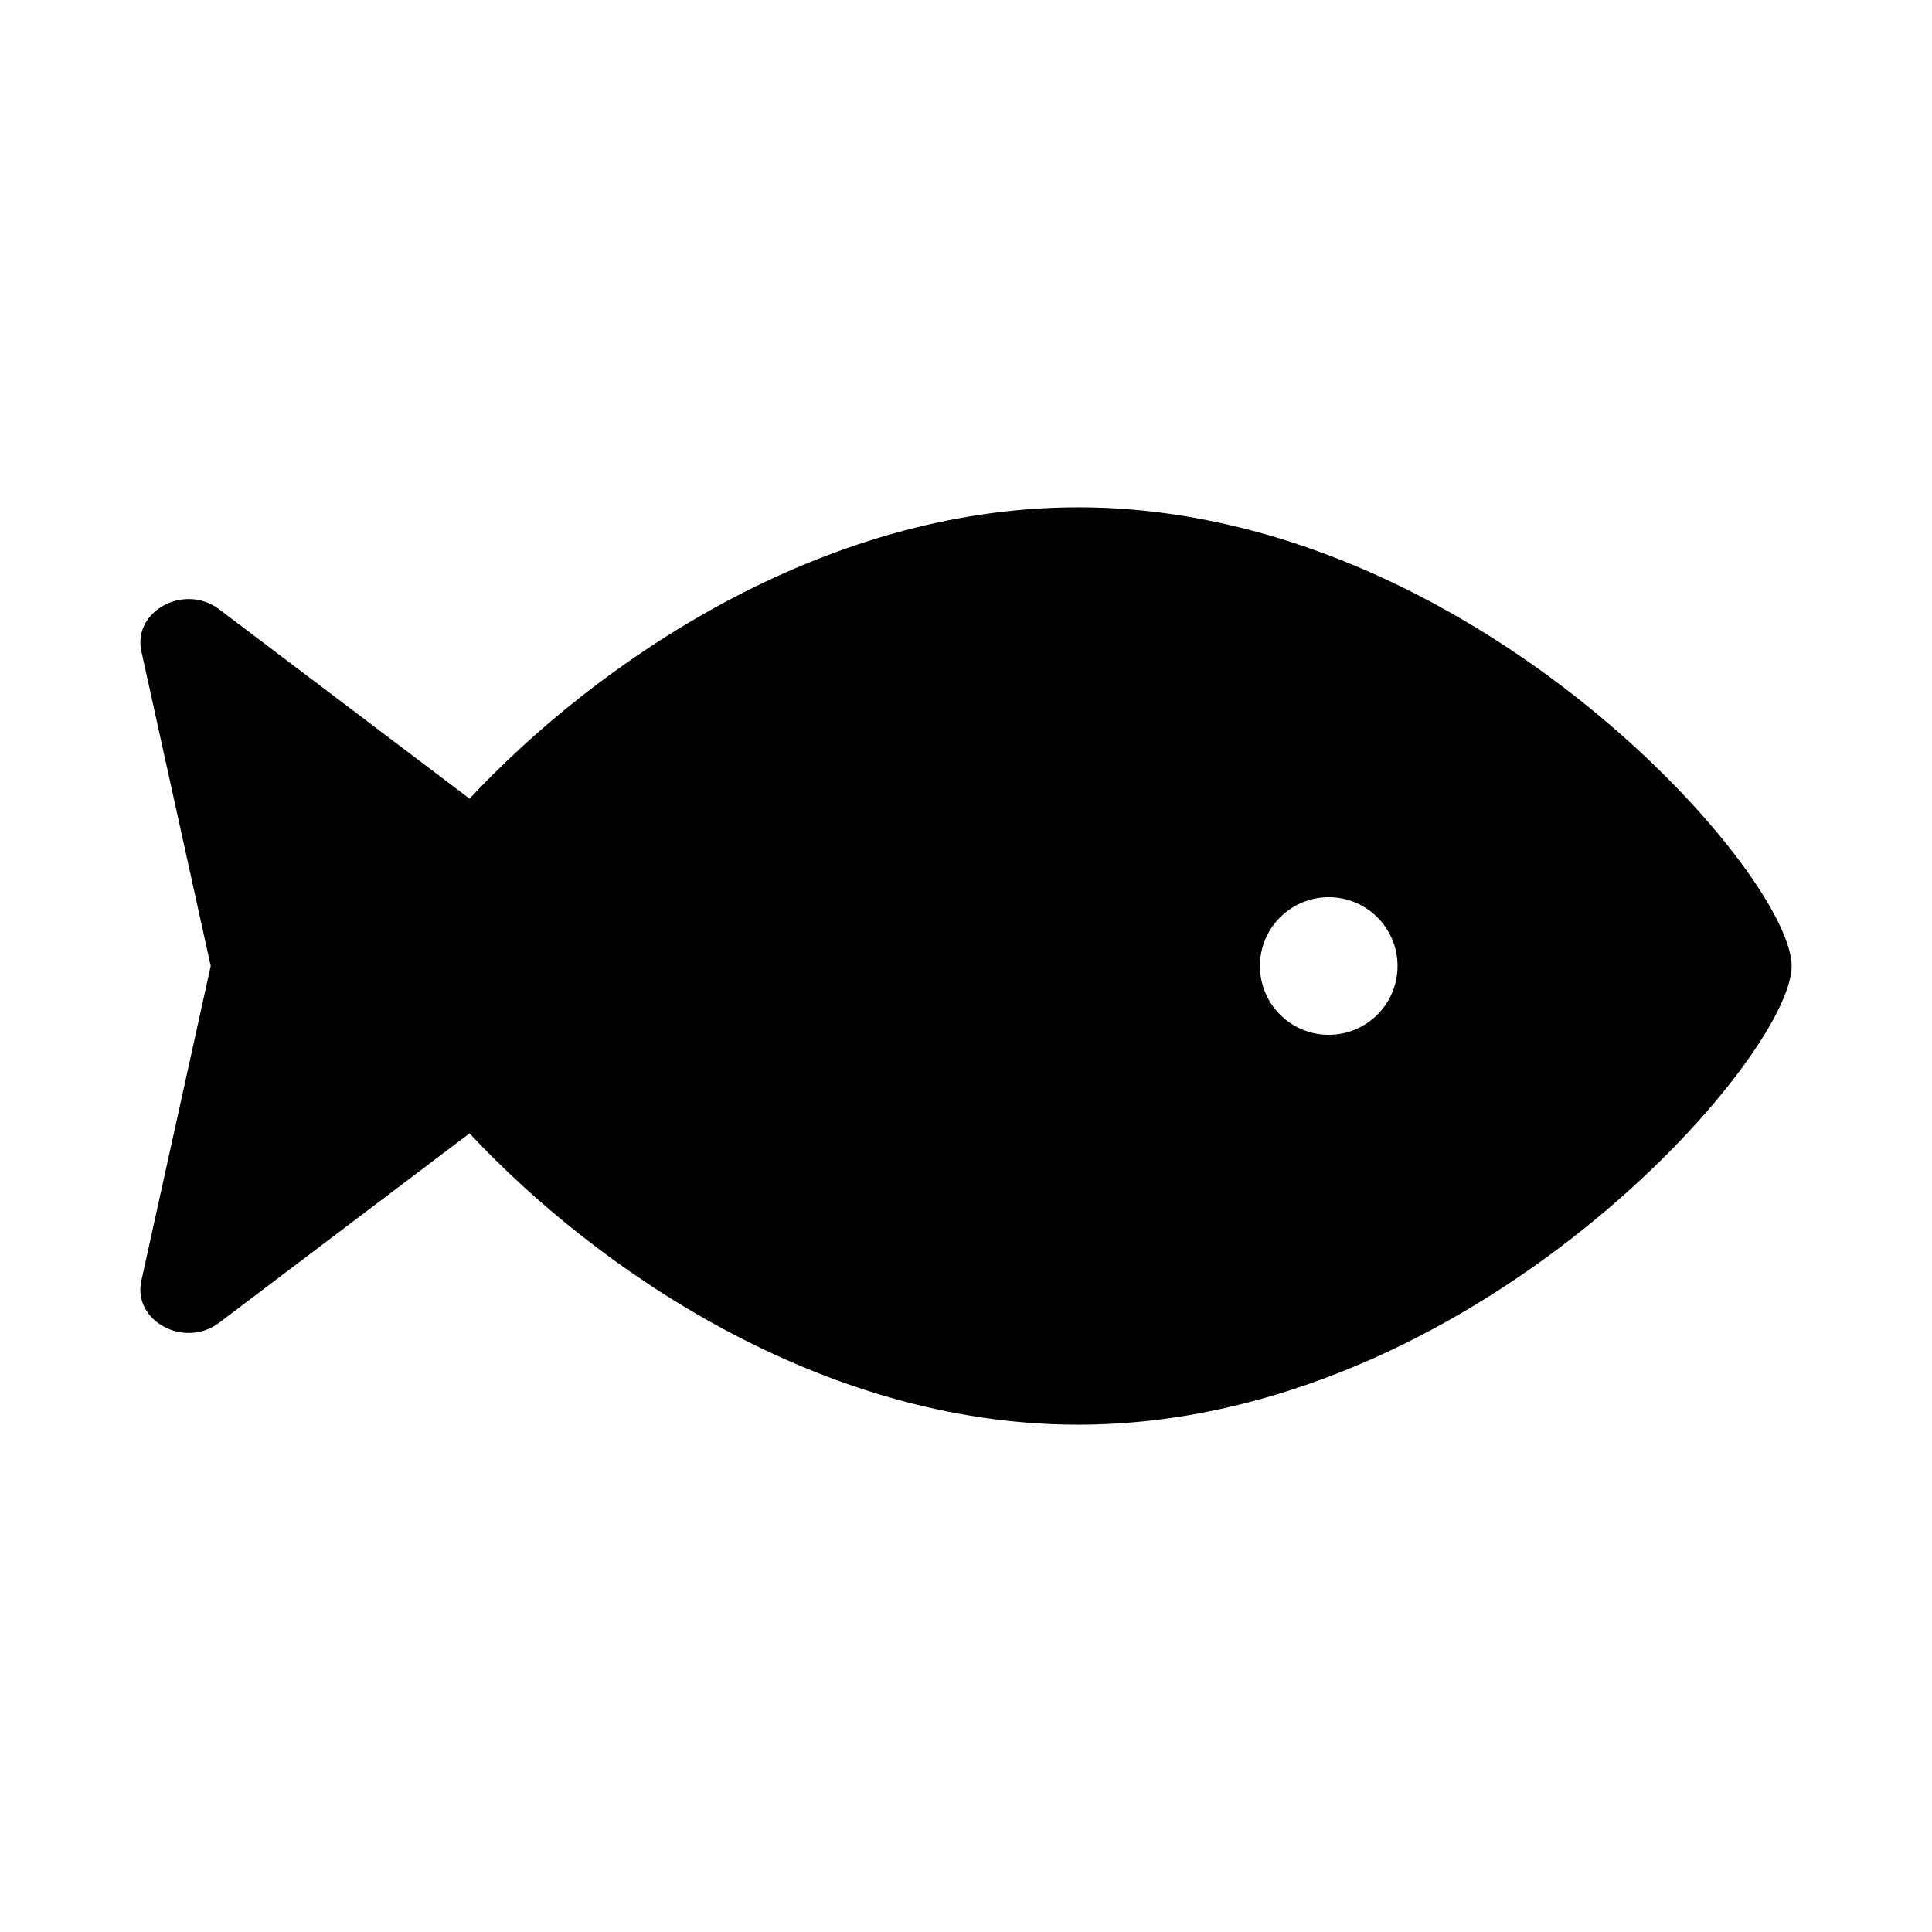 <svg xmlns="http://www.w3.org/2000/svg" width="100%" height="100%" viewBox="0 0 673.92 673.92"><path d="M376.06 176.96c-89.97 0-168.54 54.77-212.27 101.63L76.46 212.54c-12.13-9.18-30.24 0.6-27.14 14.66L73.5 336.96 49.31 446.73c-3.1 14.06 15.01 23.83 27.14 14.66l87.33-66.05C207.51 442.19 286.09 496.96 376.06 496.96 513.52 496.96 624.96 368.96 624.96 336.96S513.52 176.96 376.06 176.96z m87.43 184c-13.25 0-24-10.75-24-24 0-13.26 10.75-24 24-24 13.26 0 24 10.74 24 24 0 13.25-10.75 24-24 24z" /></svg>